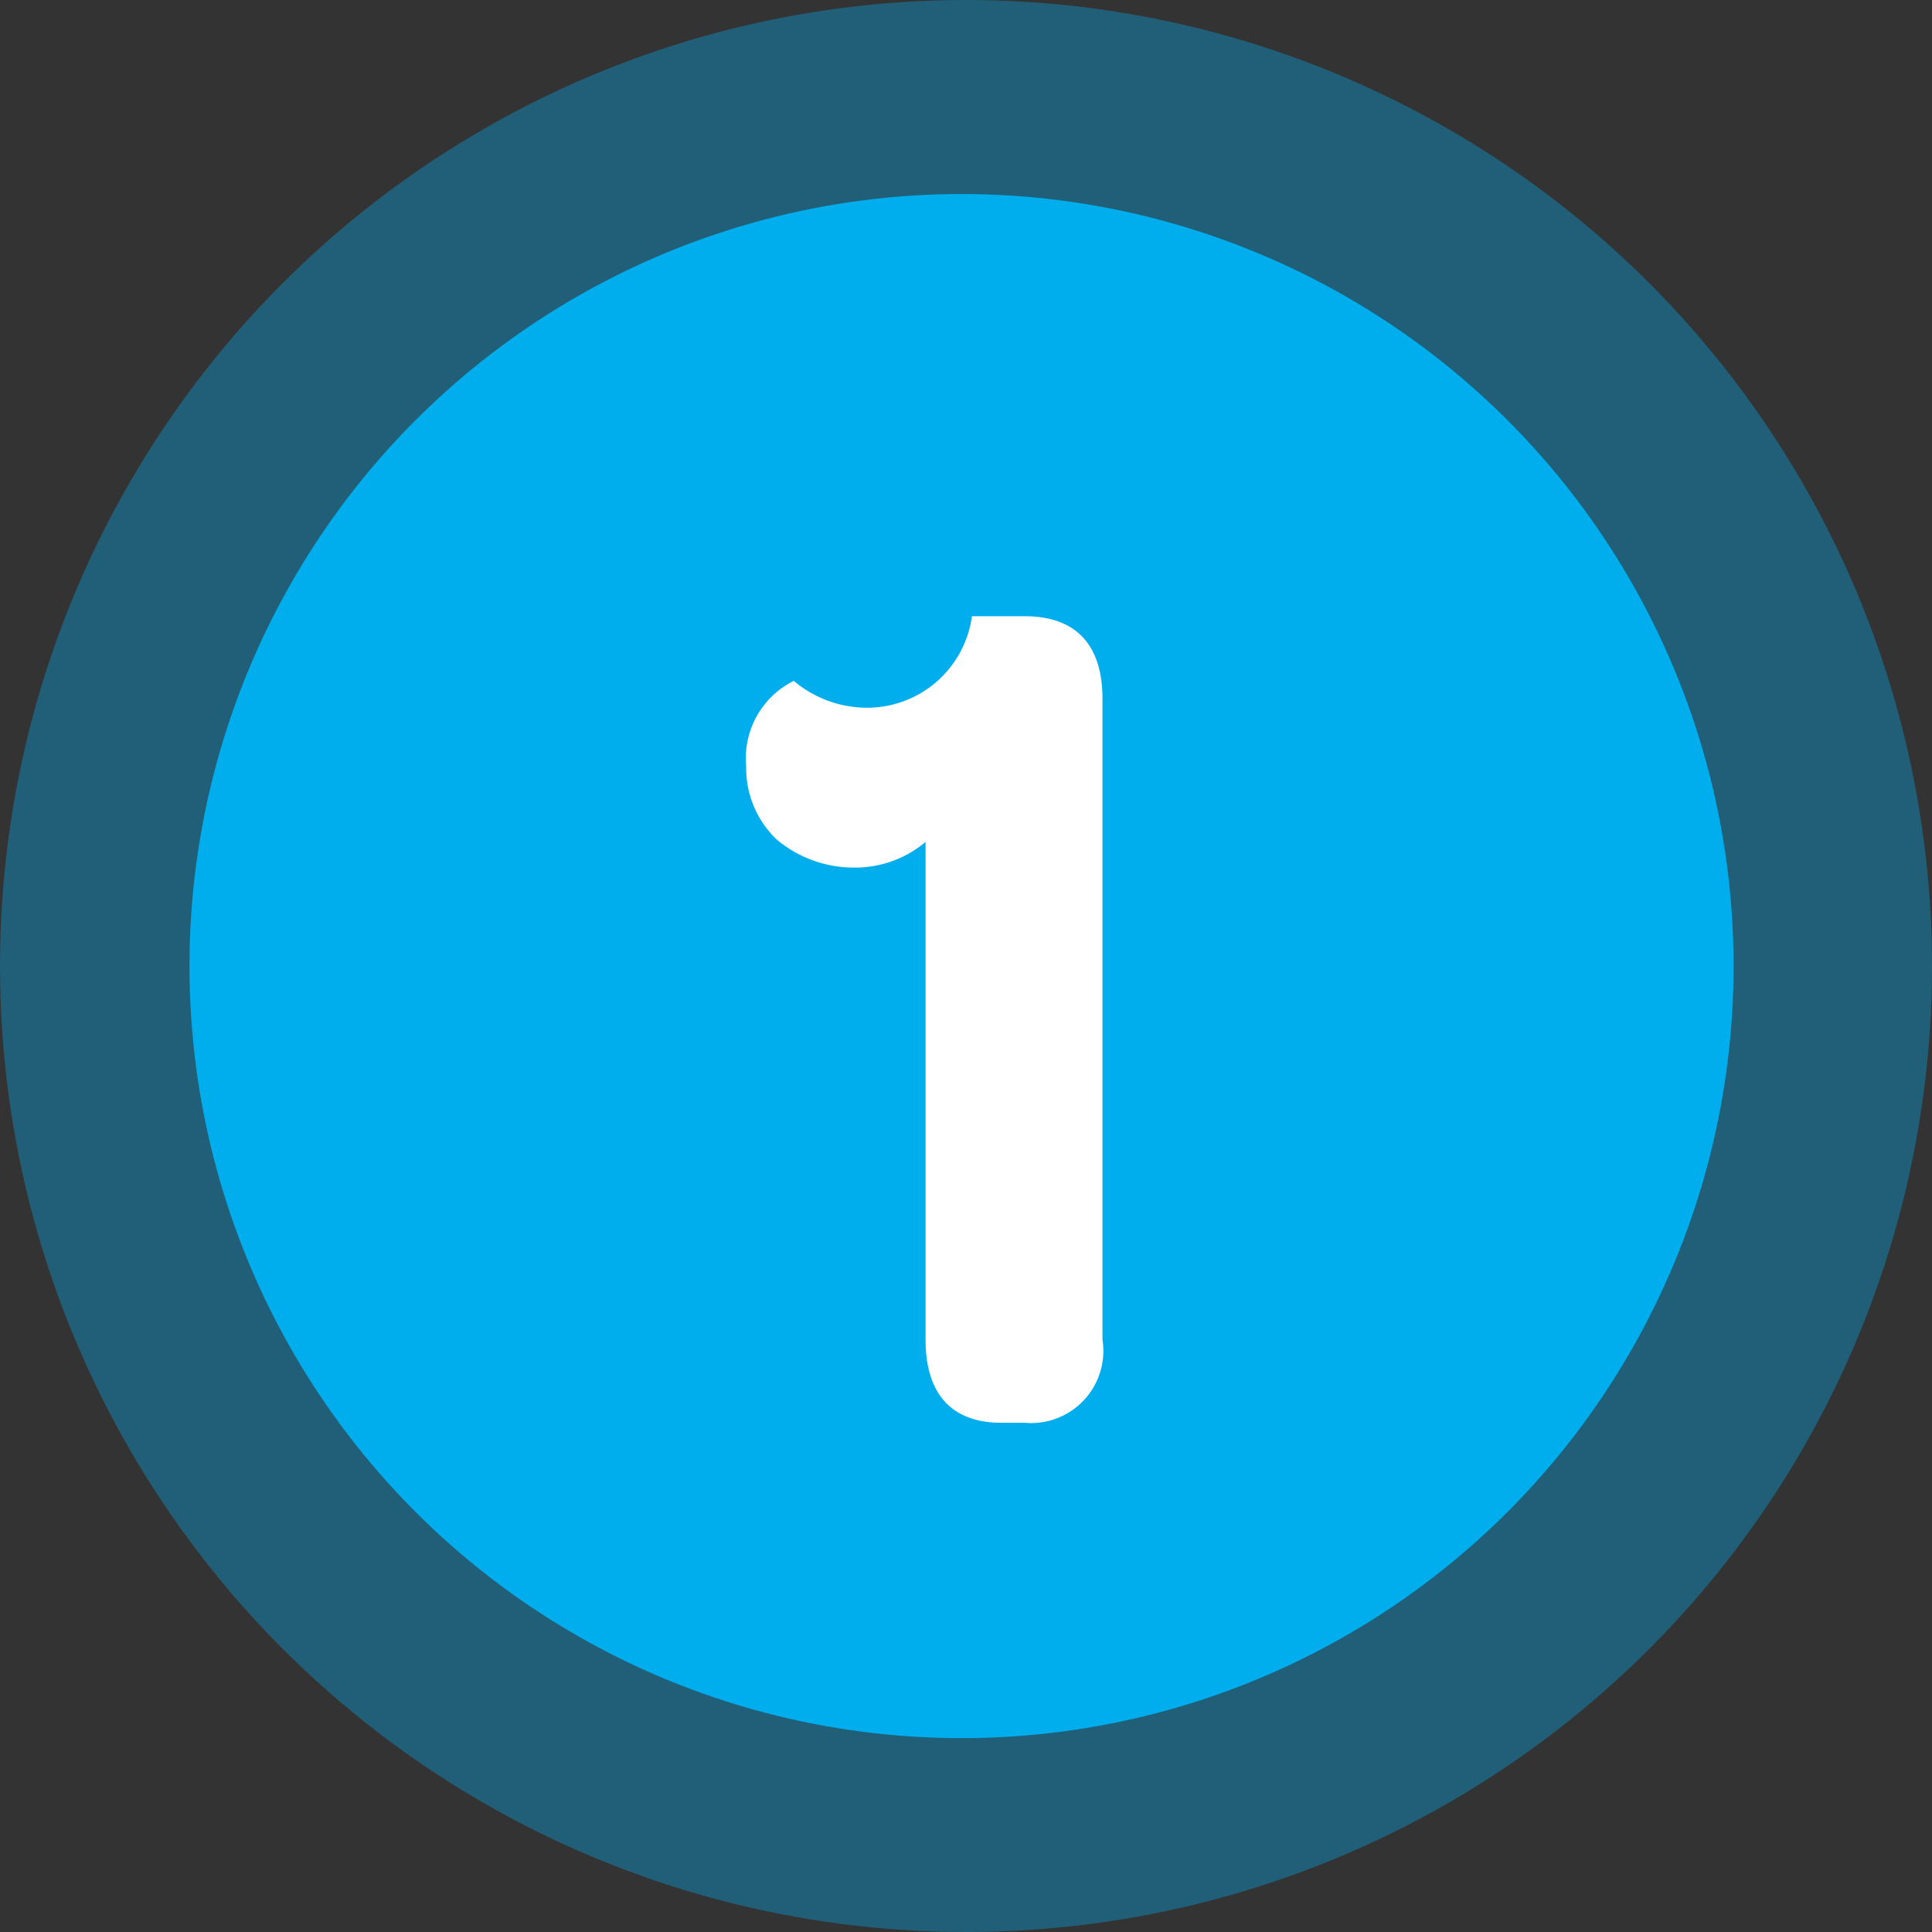 <svg id="Grupo_20566" data-name="Grupo 20566" xmlns="http://www.w3.org/2000/svg" width="23.75" height="23.75" viewBox="0 0 23.75 23.75">
  <rect x="0" y="0" width="23.75" height="23.75" fill="#333333" stroke="none"/>
  <g id="Grupo_20524" data-name="Grupo 20524">
    <circle id="Elipse_1413" data-name="Elipse 1413" cx="11.875" cy="11.875" r="11.875" fill="#00aded" opacity="0.366"/>
  </g>
  <circle id="Elipse_1436" data-name="Elipse 1436" cx="9.491" cy="9.491" r="9.491" transform="translate(2.329 2.385)" fill="#00aded"/>
  <path id="Trazado_18090" data-name="Trazado 18090" d="M.48.105H.765a.888.888,0,0,0,.96-1.02V-8.79c0-.675-.33-1.02-.96-1.02H.12A1.3,1.3,0,0,1-1.155-8.685a1.4,1.4,0,0,1-.915-.33,1.061,1.061,0,0,0-.585,1.05,1.209,1.209,0,0,0,.375.9,1.469,1.469,0,0,0,.96.345,1.343,1.343,0,0,0,.87-.315v6.12C-.45-.255-.135.105.48.105Z" transform="translate(11.828 17.385)" fill="#fff"/>
</svg>
